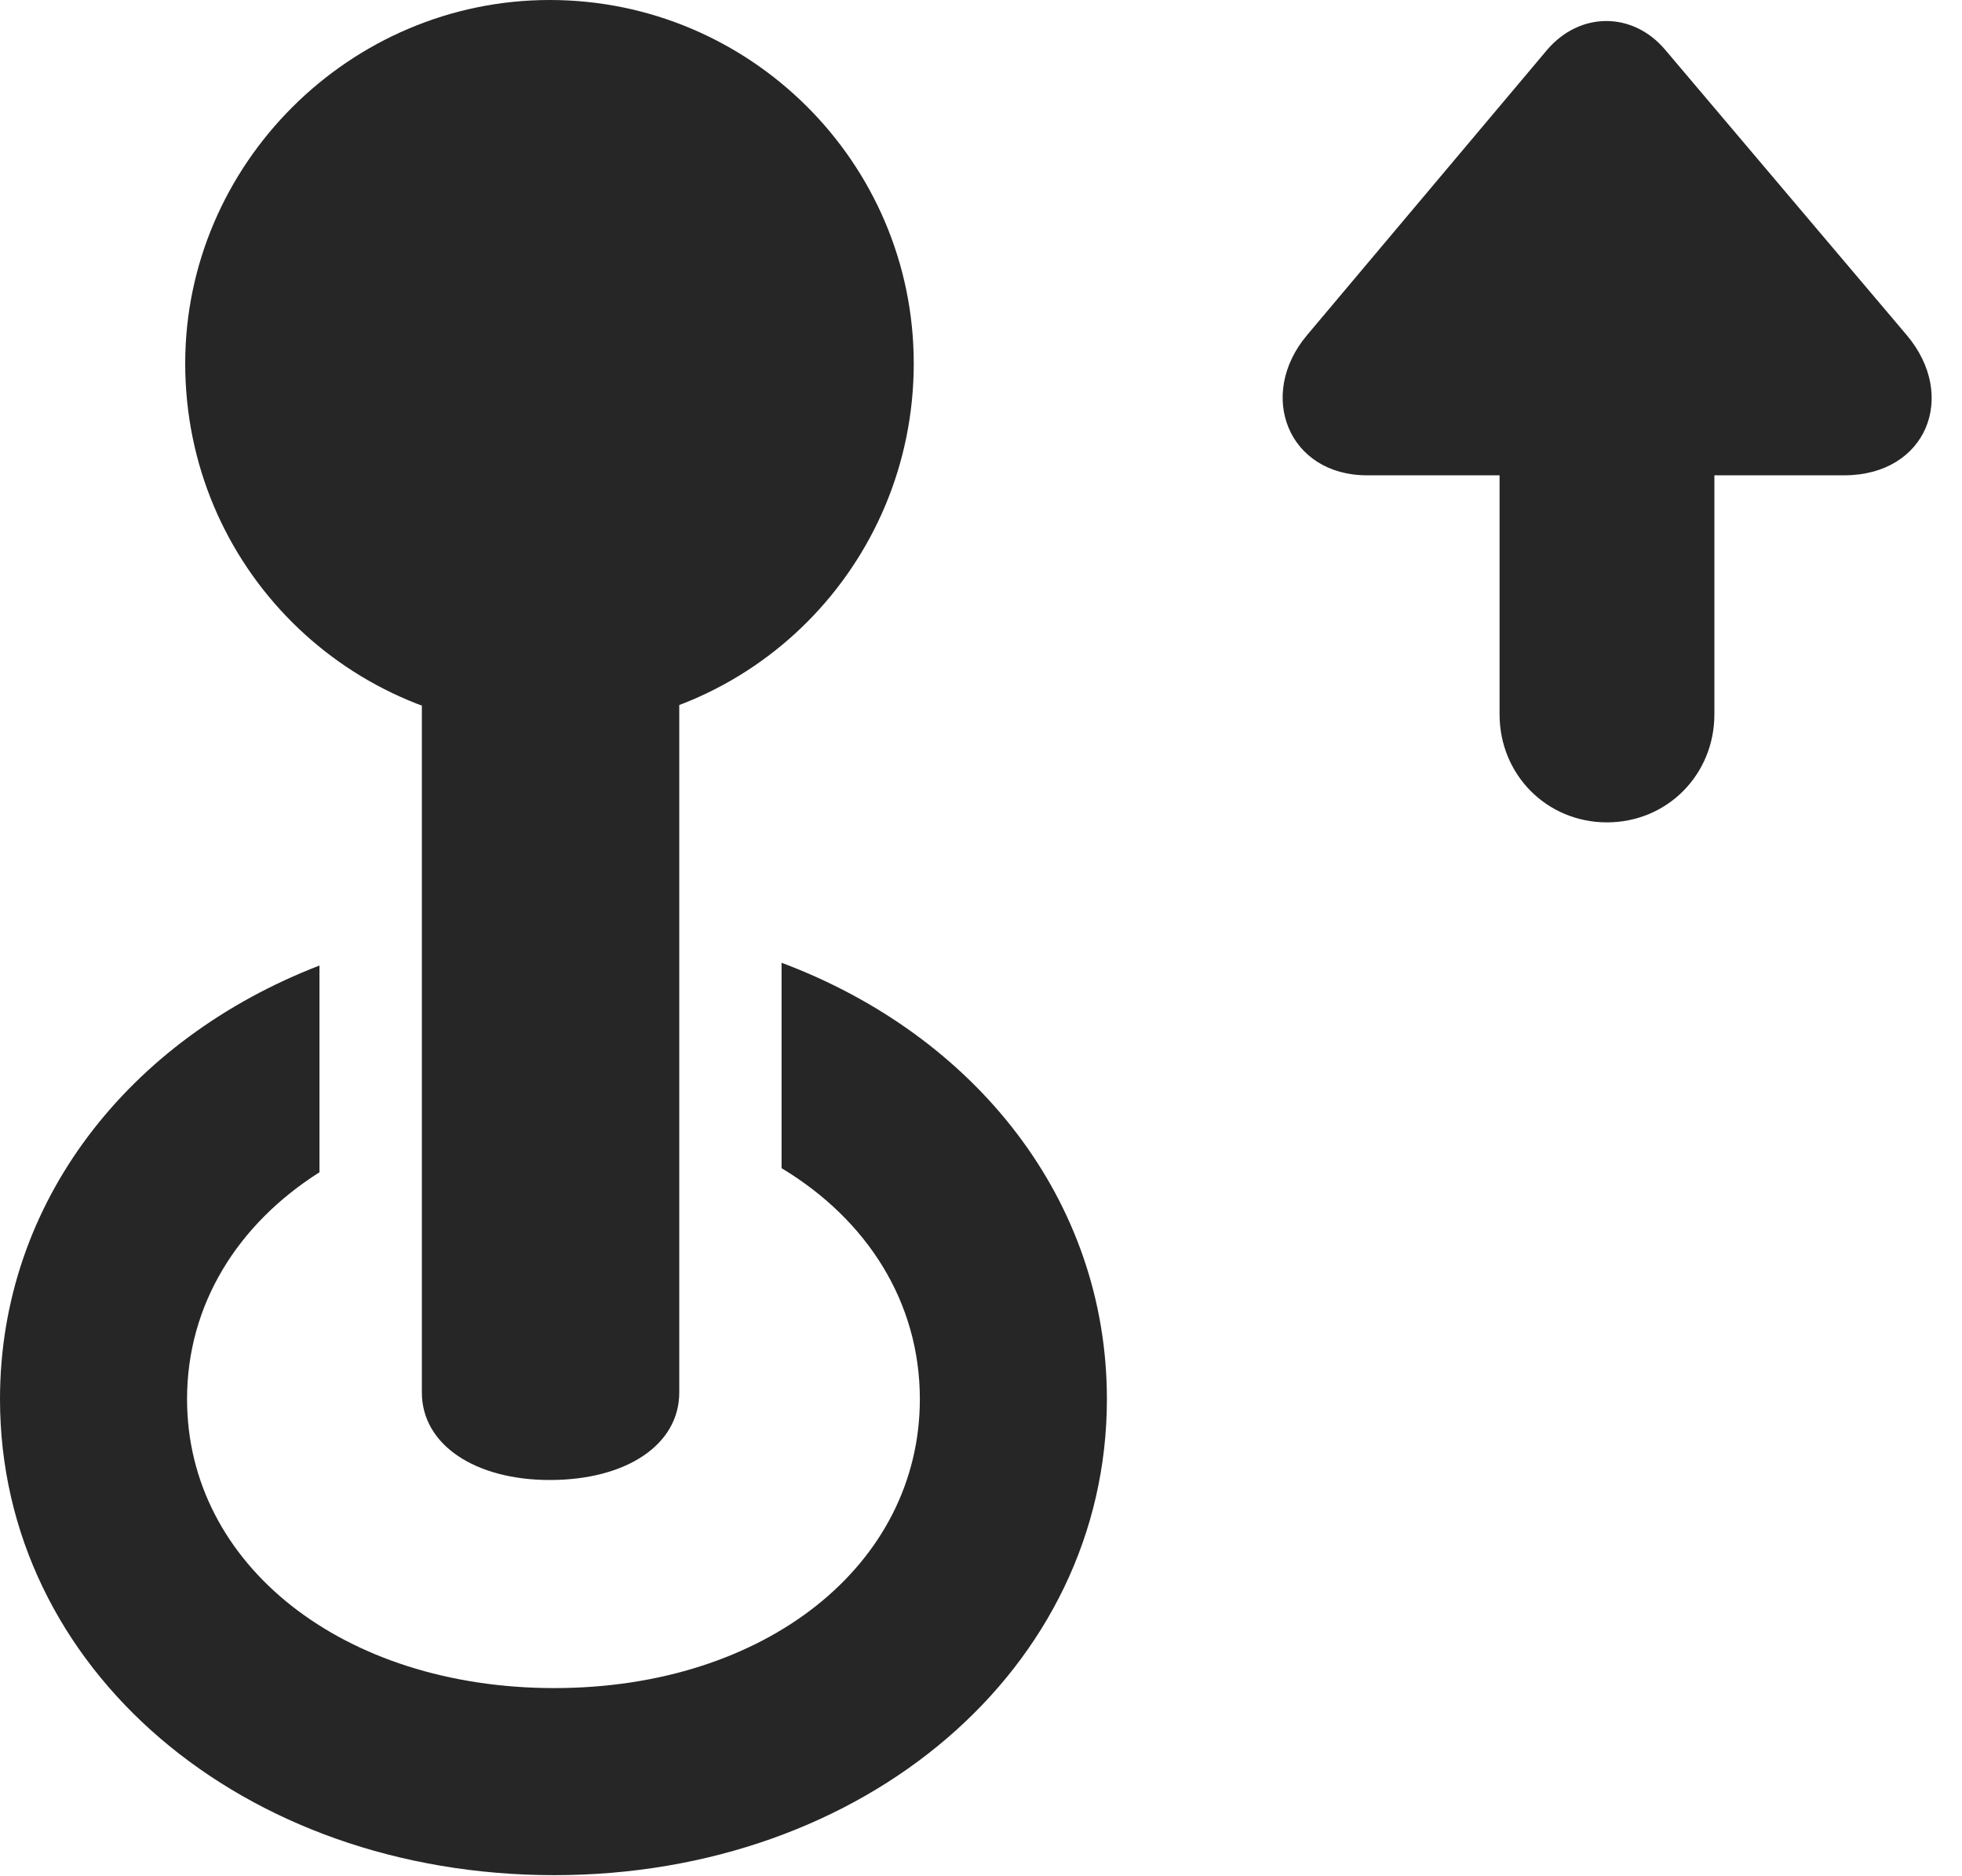 <?xml version="1.0" encoding="UTF-8"?>
<!--Generator: Apple Native CoreSVG 326-->
<!DOCTYPE svg PUBLIC "-//W3C//DTD SVG 1.1//EN" "http://www.w3.org/Graphics/SVG/1.1/DTD/svg11.dtd">
<svg version="1.1" xmlns="http://www.w3.org/2000/svg" xmlns:xlink="http://www.w3.org/1999/xlink"
       viewBox="0 0 23.454 22.422">
       <g>
              <rect height="22.422" opacity="0" width="23.454" x="0" y="0" />
              <path d="M13.232 16.722C13.232 19.947 10.334 22.412 6.626 22.412C2.898 22.412 0 19.947 0 16.722C0 14.371 1.538 12.42 3.819 11.54L3.819 14.011C2.837 14.633 2.236 15.597 2.236 16.722C2.236 18.702 4.1 20.176 6.626 20.176C9.152 20.176 10.996 18.702 10.996 16.722C10.996 15.566 10.369 14.58 9.343 13.962L9.343 11.507C11.658 12.374 13.232 14.343 13.232 16.722Z"
                     fill="currentColor" fill-opacity="0.85" />
              <path d="M6.572 17.689C7.486 17.689 8.12 17.269 8.12 16.643L8.12 6.796L5.043 6.796L5.043 16.643C5.043 17.269 5.681 17.689 6.572 17.689ZM6.572 8.709C8.991 8.709 10.923 6.75 10.923 4.344C10.923 1.942 8.964 0 6.572 0C4.175 0 2.214 1.969 2.214 4.344C2.214 6.777 4.175 8.709 6.572 8.709Z"
                     fill="currentColor" fill-opacity="0.85" />
              <path d="M19.21 9.829C19.929 9.829 20.494 9.259 20.494 8.538L20.494 5.681L22.044 5.681C23.031 5.681 23.408 4.732 22.793 4.005L19.905 0.594C19.519 0.138 18.889 0.136 18.496 0.594L15.625 4.005C15.021 4.721 15.399 5.681 16.342 5.681L17.926 5.681L17.926 8.538C17.926 9.259 18.49 9.829 19.21 9.829Z"
                     fill="currentColor" fill-opacity="0.85" />
       </g>
</svg>